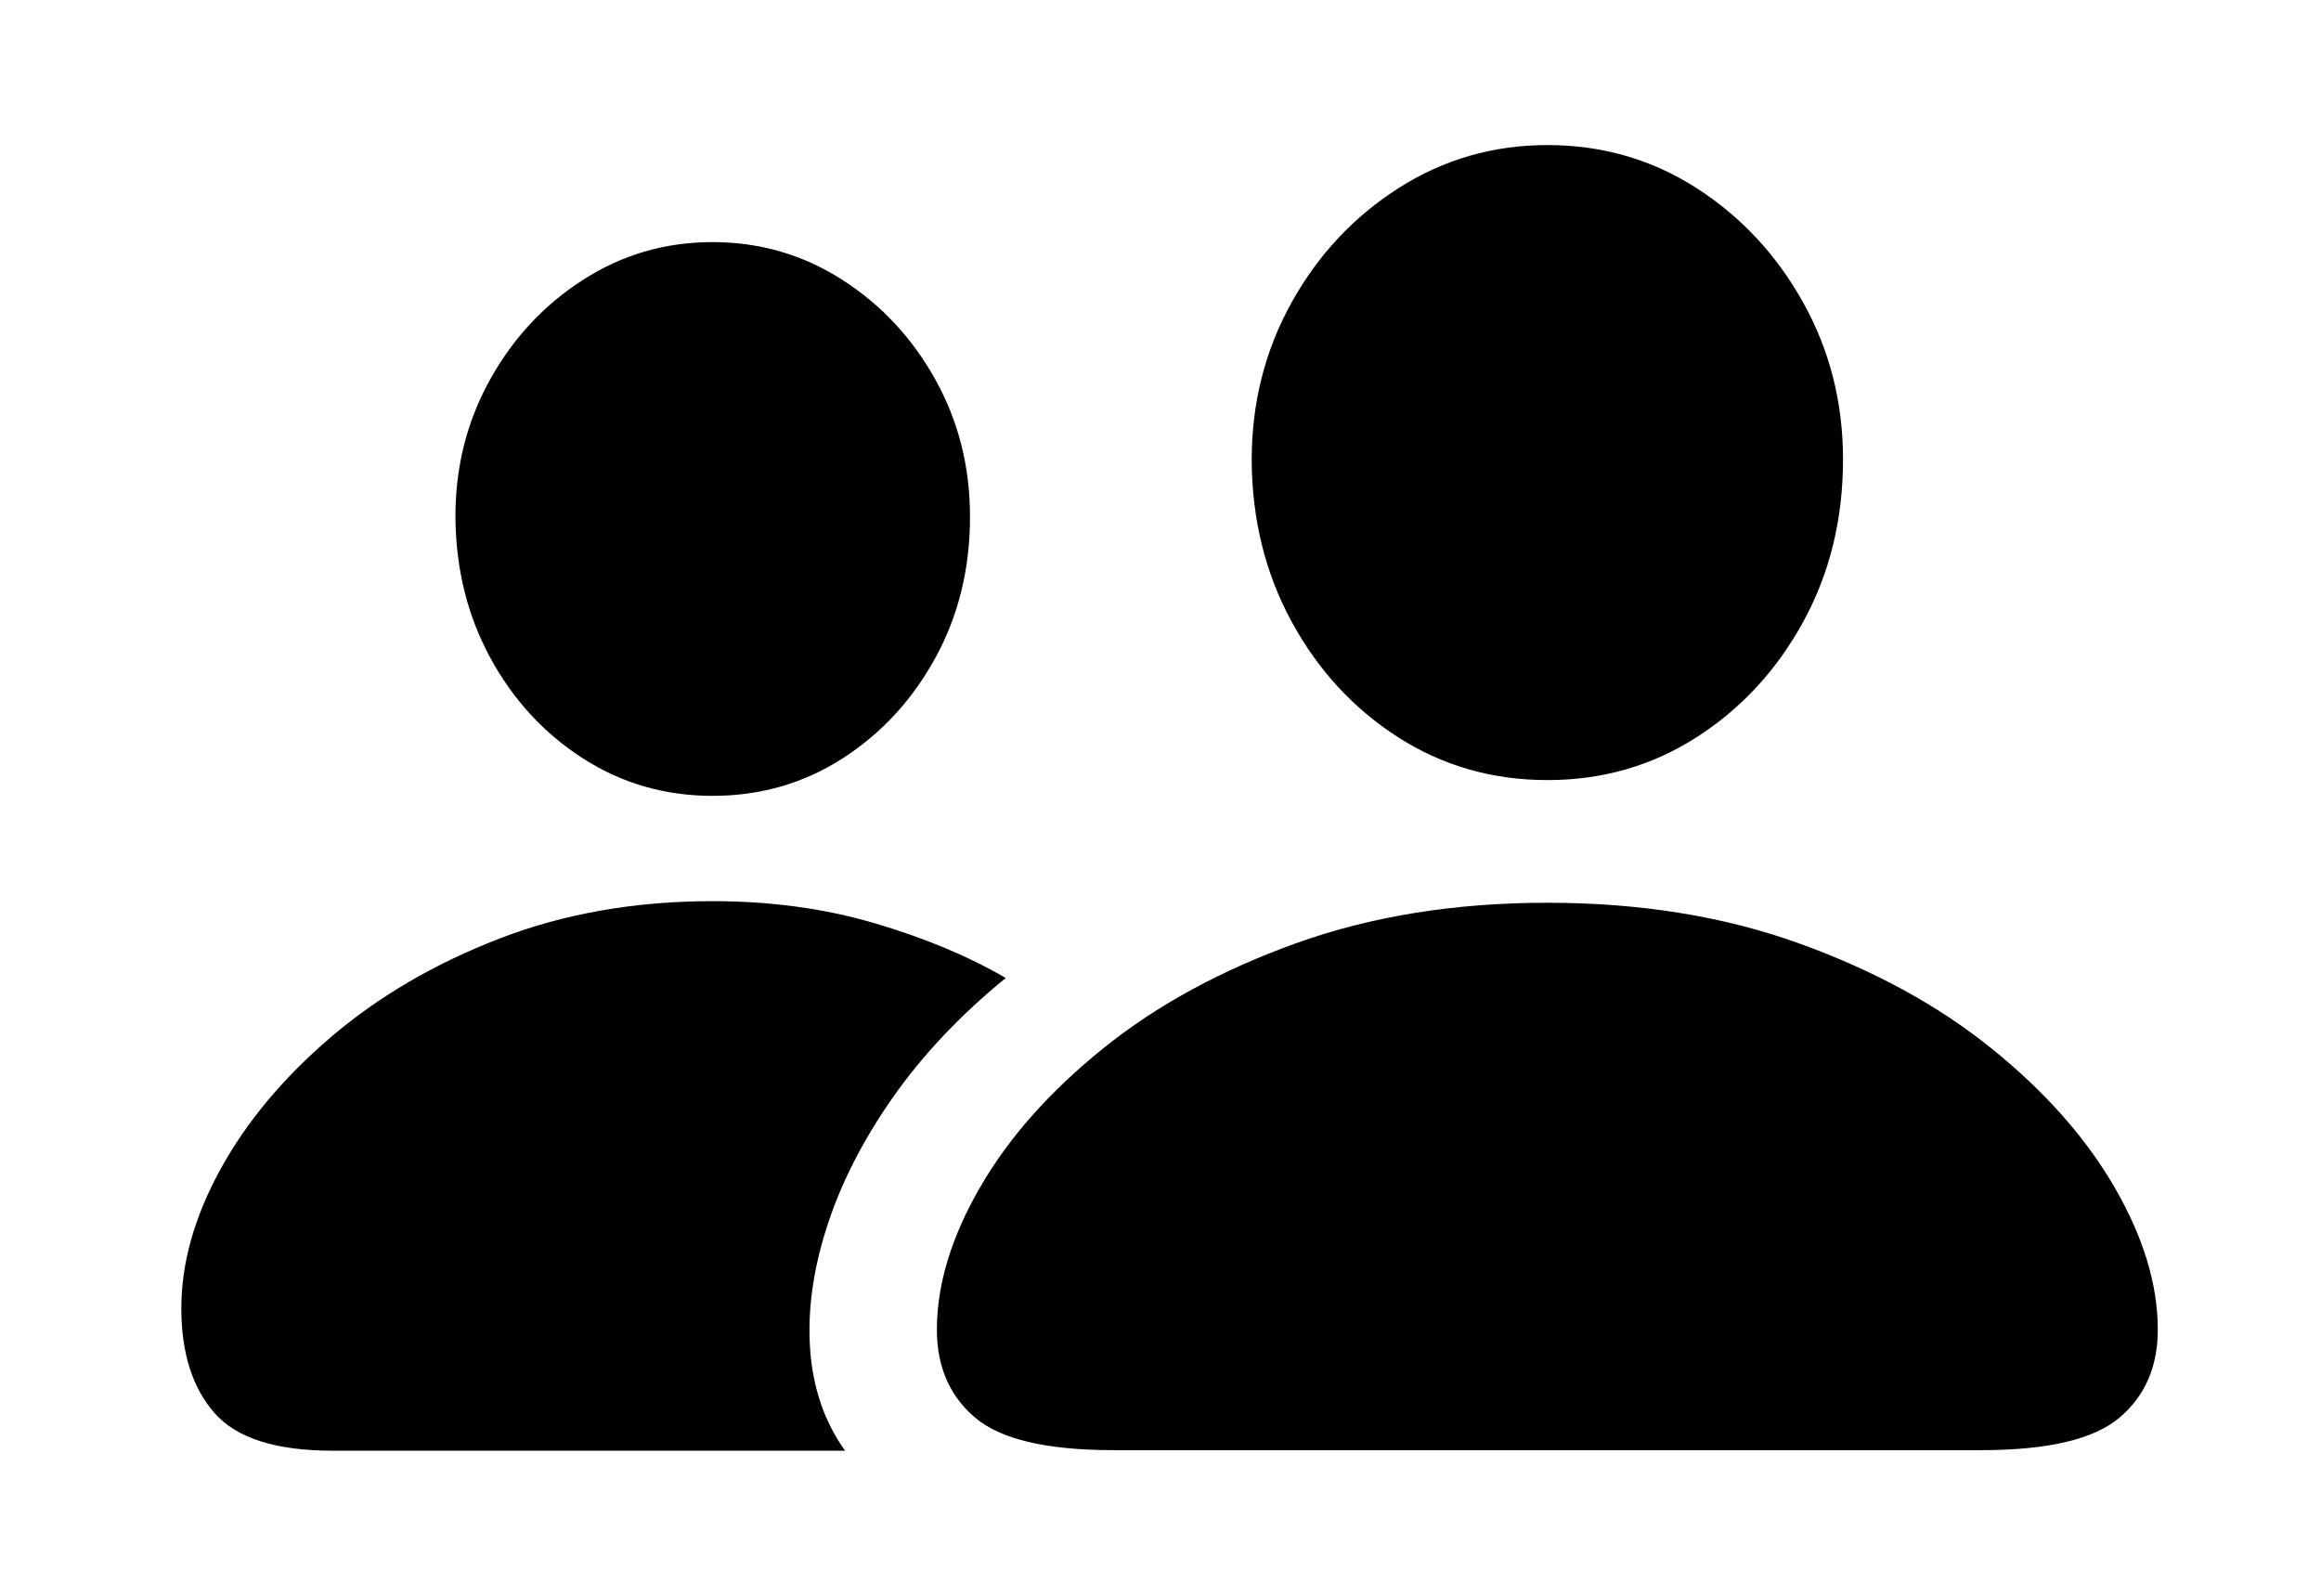 <?xml version="1.0" encoding="UTF-8"?>
<svg width="128px" height="88px" viewBox="0 0 128 88" version="1.1" xmlns="http://www.w3.org/2000/svg" xmlns:xlink="http://www.w3.org/1999/xlink">
    <title>users</title>
    <g id="users" stroke="none" stroke-width="1" fill="none" fill-rule="evenodd">
        <rect id="Rectangle" x="0" y="0" width="128" height="88"></rect>
        <path d="M61.406,79.97 L109.253,79.97 C112.931,79.97 115.475,79.373 116.885,78.179 C118.295,76.986 119,75.368 119,73.326 C119,70.842 118.208,68.23 116.623,65.489 C115.038,62.747 112.77,60.187 109.817,57.808 C106.865,55.429 103.319,53.497 99.18,52.011 C95.041,50.525 90.425,49.783 85.33,49.783 C80.242,49.783 75.628,50.525 71.489,52.011 C67.35,53.497 63.802,55.429 60.847,57.808 C57.891,60.187 55.623,62.747 54.041,65.489 C52.459,68.23 51.668,70.842 51.668,73.326 C51.668,75.368 52.372,76.986 53.779,78.179 C55.185,79.373 57.728,79.97 61.406,79.97 Z M85.339,43.018 C88.367,43.018 91.109,42.231 93.566,40.655 C96.024,39.079 97.984,36.957 99.446,34.288 C100.909,31.62 101.64,28.635 101.64,25.334 C101.64,22.186 100.904,19.296 99.431,16.662 C97.958,14.029 95.993,11.927 93.536,10.356 C91.079,8.785 88.346,8 85.339,8 C82.352,8 79.619,8.788 77.142,10.365 C74.664,11.942 72.693,14.049 71.227,16.685 C69.761,19.321 69.028,22.22 69.028,25.383 C69.048,28.657 69.785,31.627 71.237,34.293 C72.69,36.958 74.645,39.079 77.102,40.655 C79.56,42.231 82.305,43.018 85.339,43.018 Z M18.342,80 L46.605,80 C45.482,78.433 44.841,76.586 44.682,74.46 C44.523,72.333 44.828,70.072 45.595,67.676 C46.362,65.281 47.572,62.902 49.225,60.54 C50.879,58.178 52.959,55.976 55.465,53.932 C53.403,52.732 50.994,51.725 48.239,50.913 C45.483,50.101 42.501,49.695 39.291,49.695 C35.02,49.695 31.102,50.384 27.537,51.761 C23.973,53.139 20.878,54.948 18.253,57.189 C15.628,59.43 13.596,61.861 12.157,64.482 C10.719,67.103 10,69.66 10,72.153 C10,74.6 10.607,76.52 11.82,77.912 C13.033,79.304 15.207,80 18.342,80 Z M39.291,43.888 C41.938,43.888 44.332,43.198 46.475,41.818 C48.617,40.438 50.323,38.587 51.592,36.264 C52.861,33.942 53.495,31.352 53.495,28.494 C53.495,25.738 52.856,23.212 51.577,20.918 C50.298,18.624 48.581,16.789 46.425,15.414 C44.27,14.039 41.892,13.351 39.291,13.351 C36.697,13.351 34.322,14.042 32.167,15.423 C30.011,16.804 28.296,18.644 27.021,20.941 C25.746,23.238 25.111,25.762 25.117,28.513 C25.137,31.364 25.777,33.95 27.036,36.269 C28.295,38.588 29.997,40.438 32.142,41.818 C34.288,43.198 36.671,43.888 39.291,43.888 Z" id="Shape" fill="#000000" fill-rule="nonzero"></path>
    </g>
</svg>